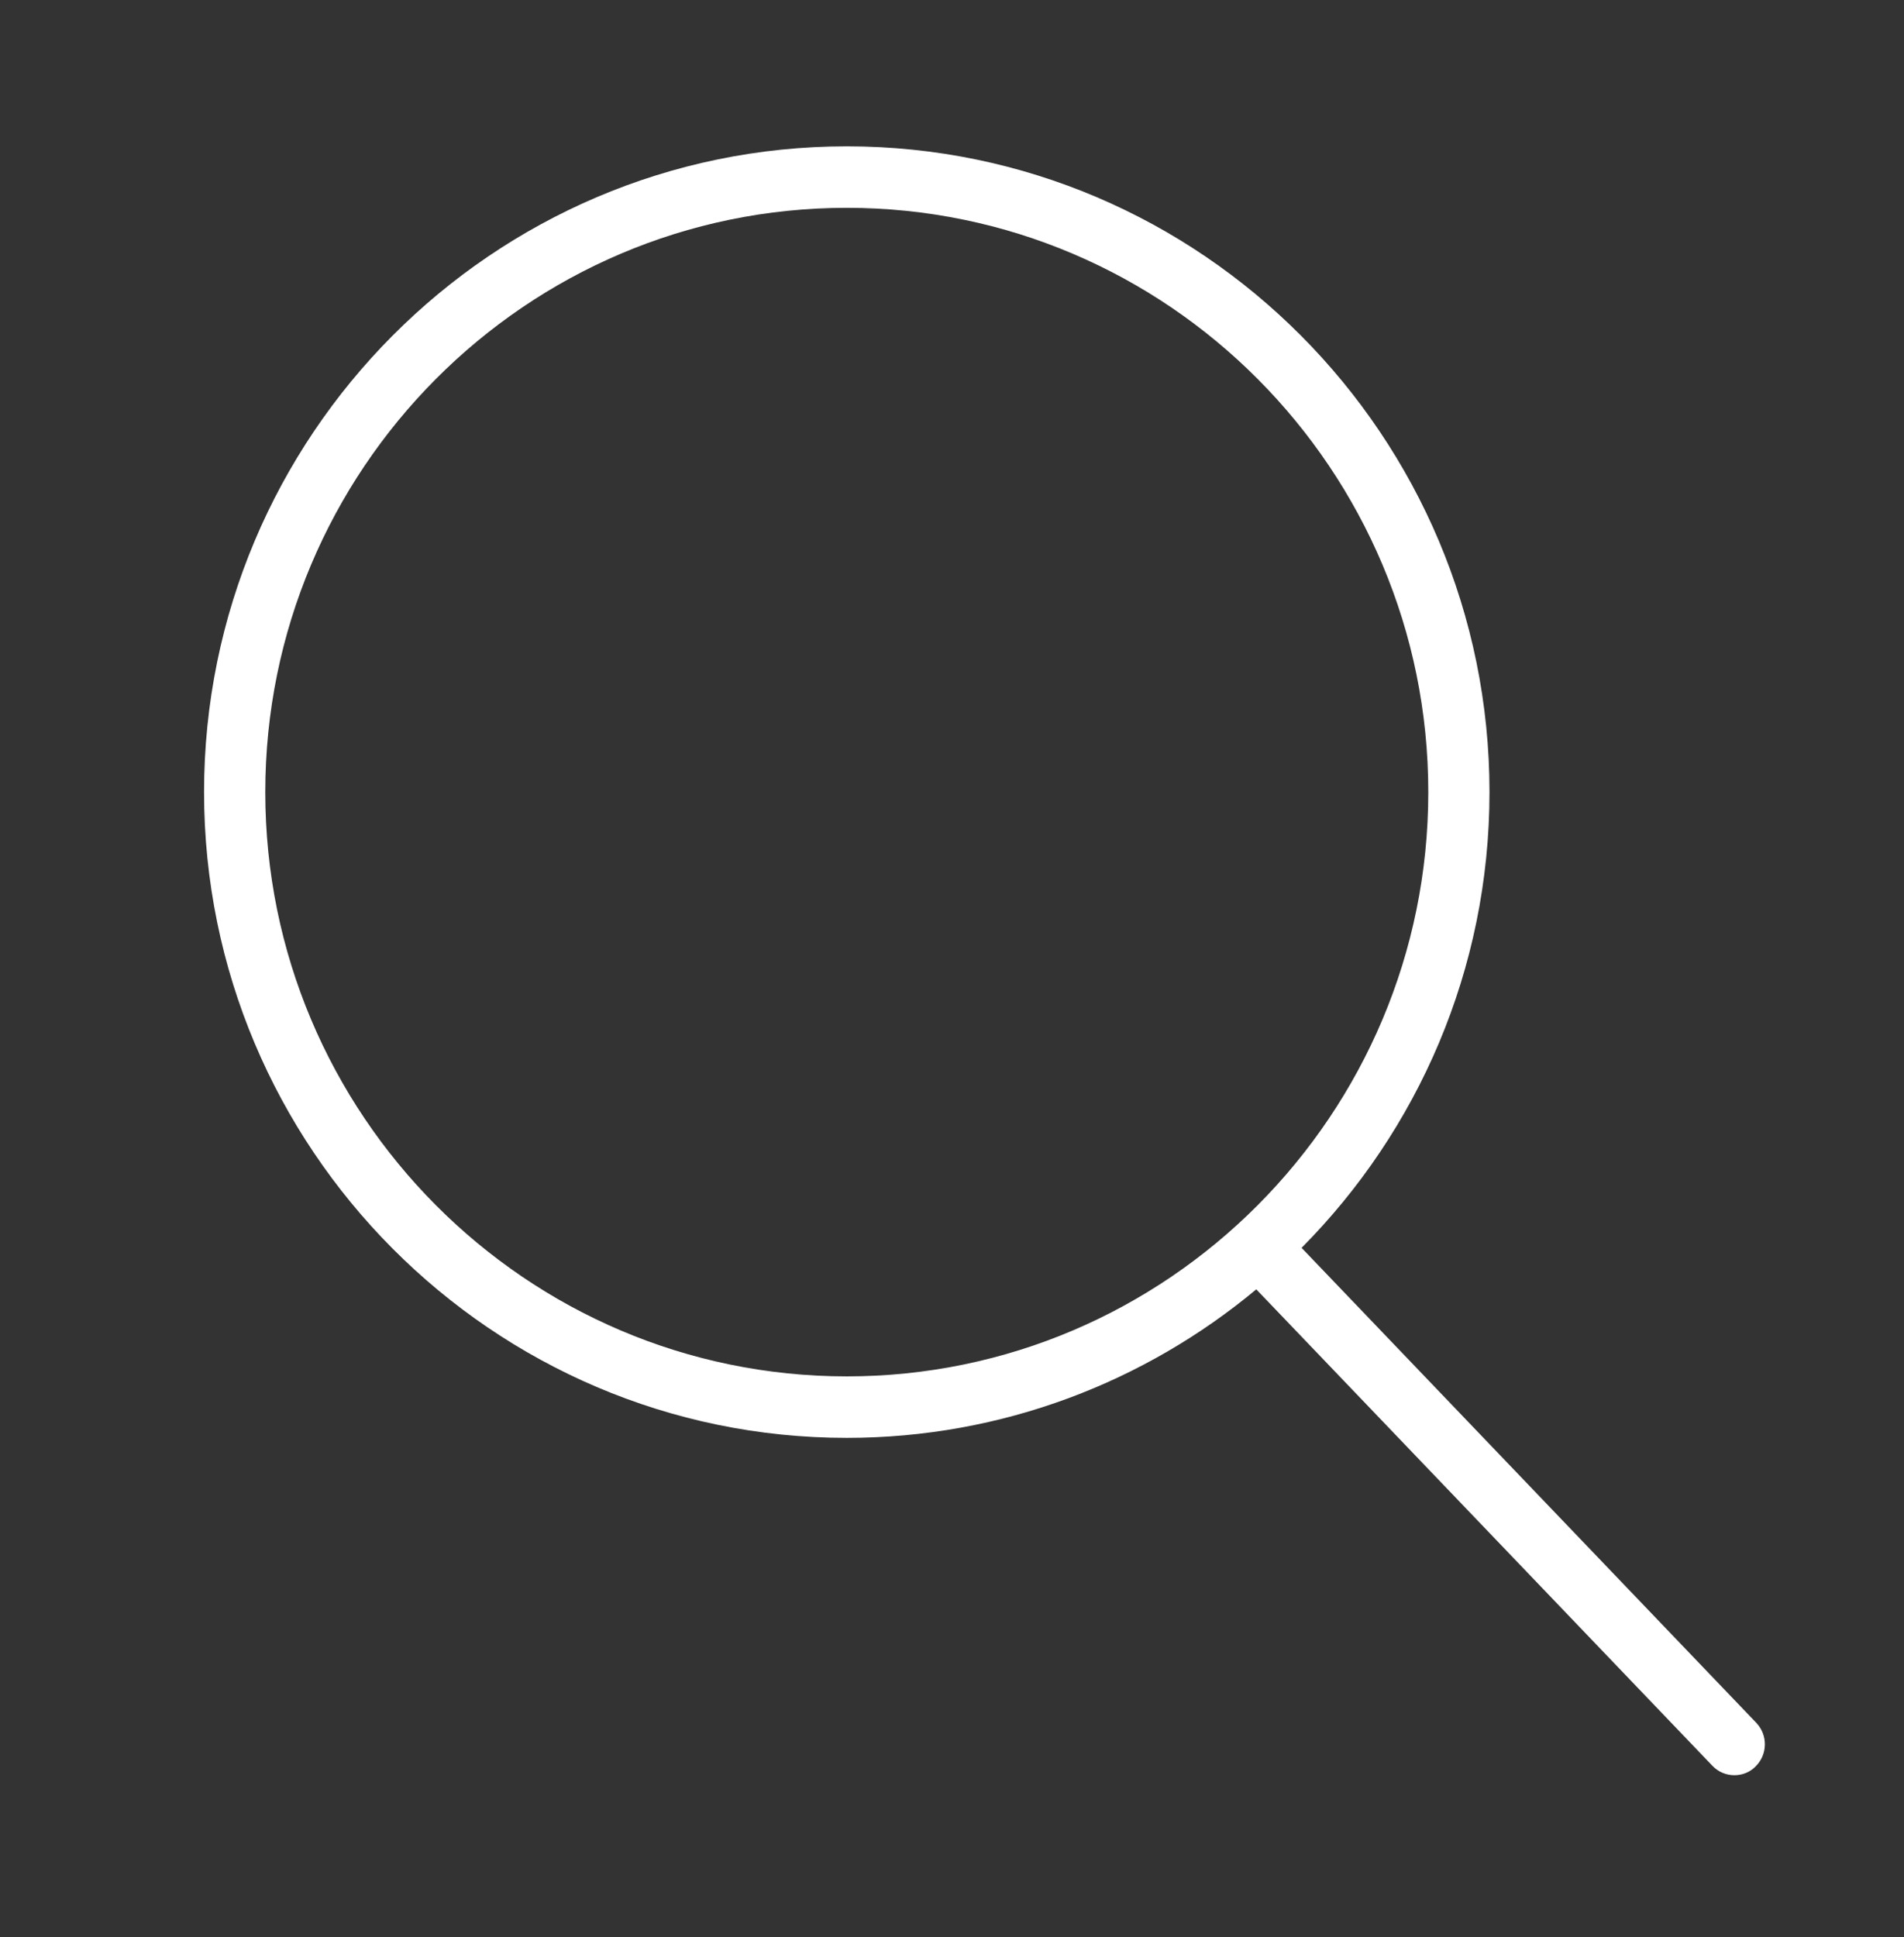 <svg width="58" height="59" viewBox="0 0 58 59" fill="none" xmlns="http://www.w3.org/2000/svg">
<rect x="0" y="0" width="58" height="59" fill="#333333" stroke="none"/>
<path d="M53.503 52.477L39.649 38.007C43.182 34.448 45.373 29.54 45.373 24.126C45.373 13.28 36.591 4.457 25.795 4.457C14.999 4.457 6.216 13.28 6.216 24.126C6.216 34.972 14.999 43.795 25.795 43.795C30.531 43.795 34.885 42.09 38.269 39.271L52.16 53.779C52.347 53.976 52.589 54.07 52.832 54.07C53.065 54.07 53.298 53.986 53.475 53.807C53.848 53.442 53.857 52.852 53.503 52.477ZM25.795 41.922C16.024 41.922 8.081 33.942 8.081 24.126C8.081 14.31 16.024 6.33 25.795 6.33C35.565 6.33 43.509 14.31 43.509 24.126C43.509 33.942 35.565 41.922 25.795 41.922Z" fill="white"/>
</svg>
